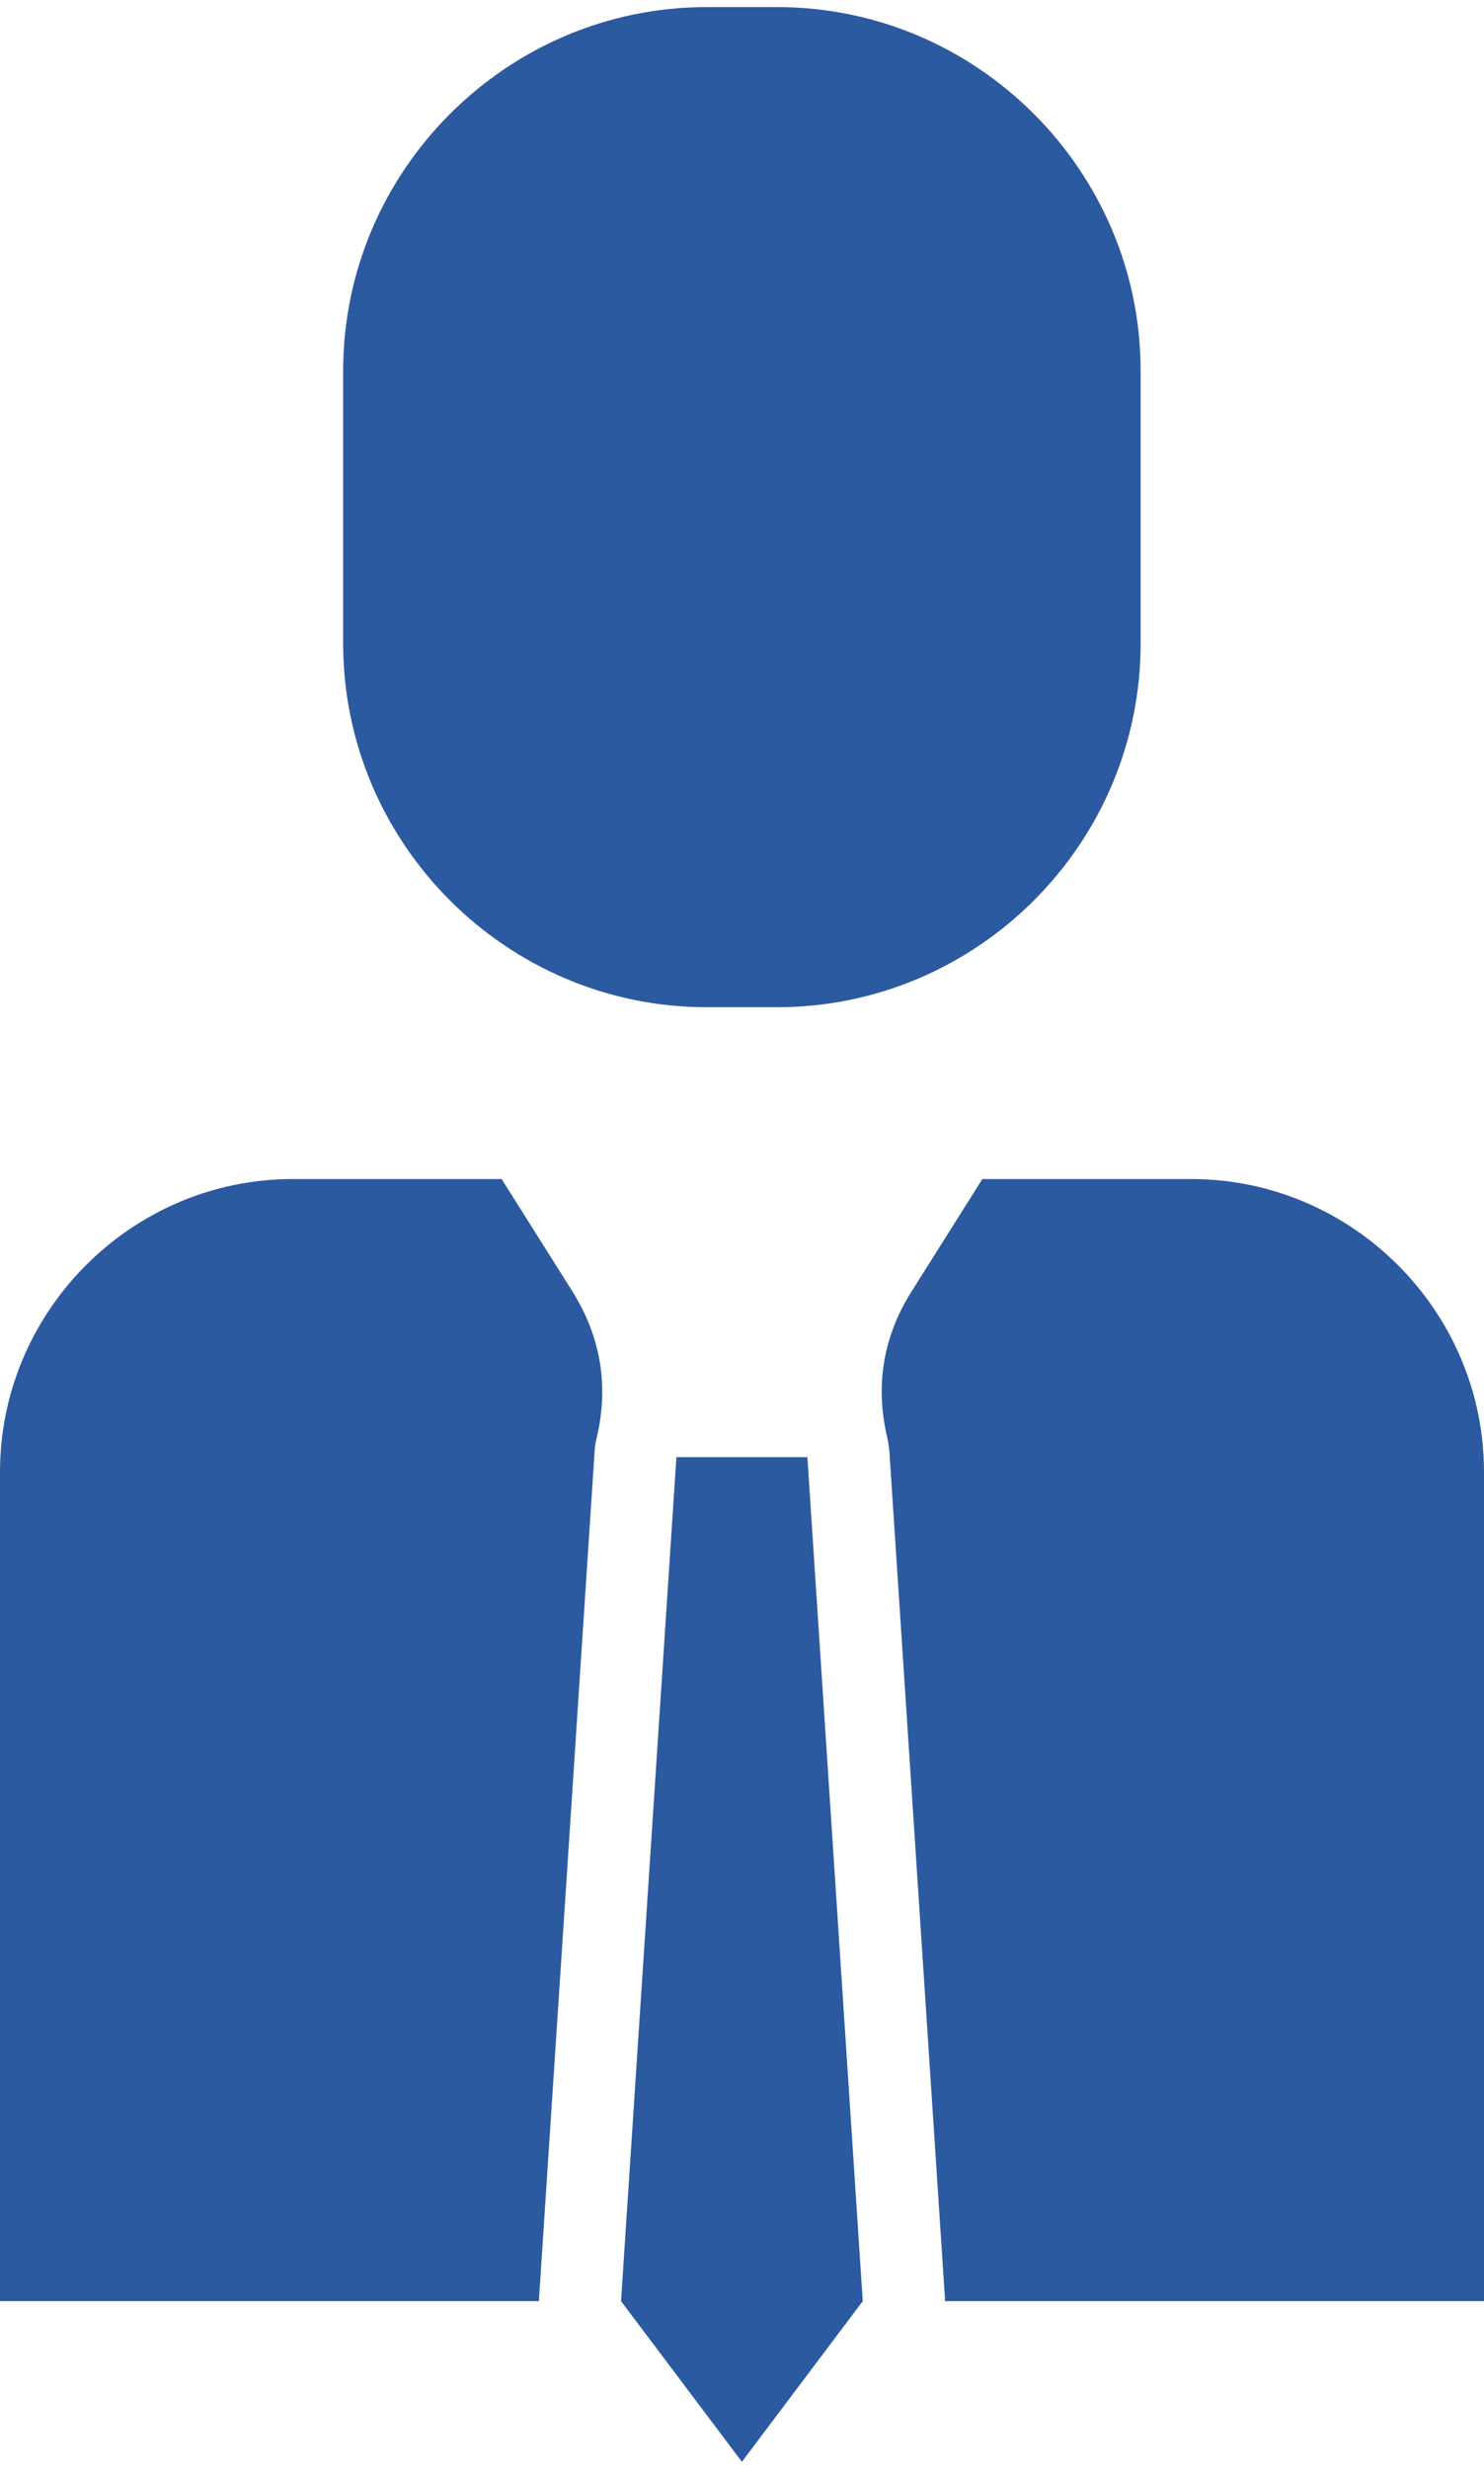 <?xml version="1.0" encoding="UTF-8" standalone="no"?>
<svg
   xmlns:dc="http://purl.org/dc/elements/1.1/"
   xmlns:cc="http://creativecommons.org/ns#"
   xmlns:rdf="http://www.w3.org/1999/02/22-rdf-syntax-ns#"
   xmlns:svg="http://www.w3.org/2000/svg"
   xmlns="http://www.w3.org/2000/svg"
   xmlns:sodipodi="http://sodipodi.sourceforge.net/DTD/sodipodi-0.dtd"
   xmlns:inkscape="http://www.inkscape.org/namespaces/inkscape"
   height="128px"
   style="shape-rendering:geometricPrecision; text-rendering:geometricPrecision; image-rendering:optimizeQuality; fill-rule:evenodd; clip-rule:evenodd"
   version="1.0"
   viewBox="0 0 7183 11872"
   width="77px"
   xml:space="preserve"
   id="svg9"
   sodipodi:docname="profile.svg"
   inkscape:version="0.92.4 (5da689c313, 2019-01-14)"><sodipodi:namedview
     pagecolor="#ffffff"
     bordercolor="#666666"
     borderopacity="1"
     objecttolerance="10"
     gridtolerance="10"
     guidetolerance="10"
     inkscape:pageopacity="0"
     inkscape:pageshadow="2"
     inkscape:window-width="2560"
     inkscape:window-height="1330"
     id="namedview11"
     showgrid="false"
     inkscape:pagecheckerboard="true"
     inkscape:zoom="7.375"
     inkscape:cx="38.5"
     inkscape:cy="64"
     inkscape:window-x="2228"
     inkscape:window-y="-12"
     inkscape:window-maximized="1"
     inkscape:current-layer="svg9" /><defs
     id="defs4"><style
       type="text/css"
       id="style2">
   <![CDATA[
    .fil0 {fill:#E6C131}
   ]]>
  </style></defs><g
     id="Layer_x0020_1"
     style="fill:#2c5aa0"><path
       class="fil0"
       d="M3420 0l342 0c968,0 1759,792 1759,1759l0 1319c0,968 -791,1759 -1759,1759l-342 0c-967,0 -1759,-791 -1759,-1759l0 -1319c0,-967 792,-1759 1759,-1759zm171 11872l-585 -777 268 -4082 317 0 317 0 268 4082 -585 777zm-2174 -6204l1011 0 343 544c137,219 177,457 117,708 -5,22 -9,44 -10,67l-268 4082c-1,8 -1,17 -1,26l-2609 0 0 -4010c0,-779 638,-1417 1417,-1417zm3338 0l1011 0c779,0 1417,638 1417,1417l0 4010 -2609 0c0,-9 -1,-18 -1,-26l-268 -4082c-2,-23 -5,-45 -10,-67 -60,-251 -21,-489 117,-708l343 -544z"
       id="path6"
       style="fill:#2c5aa0" /></g><path
     style="fill:#2c5aa0;stroke-width:0.136;fill-opacity:1"
     d="m 35.356,123.356 -3.073,-4.102 1.411,-21.424 C 34.47,86.047 35.106,76.239 35.108,76.034 l 0.003,-0.373 H 38.5 41.89 l 0.005,0.508 c 0.003,0.28 0.637,10.088 1.41,21.797 l 1.405,21.288 -3.069,4.102 c -1.688,2.256 -3.101,4.102 -3.14,4.102 -0.039,0 -1.454,-1.846 -3.144,-4.102 z"
     id="path9"
     inkscape:connector-curvature="0"
     transform="matrix(93.286,0,0,93.286,0,-34.286)" /><path
     style="fill:#2c5aa0;stroke-width:0.136"
     d="M 34.771,52.063 C 27.501,51.249 21.286,46.328 18.932,39.522 17.934,36.633 17.958,36.959 17.958,26.305 c 0,-8.811 0.02,-9.649 0.252,-10.705 0.84,-3.822 2.533,-6.94 5.234,-9.64 2.682,-2.68 5.762,-4.347 9.565,-5.174 1.577,-0.343 6.894,-0.493 9.141,-0.258 7.344,0.769 13.518,5.644 15.914,12.566 0.99,2.86 0.978,2.7 0.978,13.21 0,10.385 0.018,10.119 -0.89,12.955 -2.038,6.362 -7.832,11.378 -14.568,12.612 -1.43,0.262 -7.085,0.385 -8.814,0.191 z"
     id="path15"
     inkscape:connector-curvature="0"
     transform="matrix(93.286,0,0,93.286,0,-34.286)" /><path
     style="fill:#2c5aa0;fill-opacity:1;stroke-width:0.136"
     d="m 33.68,51.878 c -6.015,-1.143 -11.04,-4.814 -13.675,-9.991 -0.917,-1.801 -1.661,-4.083 -1.84,-5.639 -0.079,-0.69 -0.138,-5.027 -0.138,-10.23 -0.001,-10.039 0.01,-10.207 0.888,-12.741 2.124,-6.132 7.167,-10.751 13.39,-12.265 3.103,-0.755 9.398,-0.747 12.42,0.015 5.459,1.377 9.923,4.951 12.415,9.94 0.791,1.583 1.543,4 1.696,5.452 0.187,1.779 0.179,18.301 -0.01,19.853 -0.173,1.416 -0.953,3.906 -1.68,5.361 -0.876,1.752 -1.981,3.262 -3.527,4.818 -2.683,2.699 -5.793,4.429 -9.505,5.287 -1.307,0.302 -9.036,0.406 -10.434,0.14 z"
     id="path11"
     inkscape:connector-curvature="0"
     transform="matrix(93.286,0,0,93.286,0,-34.286)" /></svg>